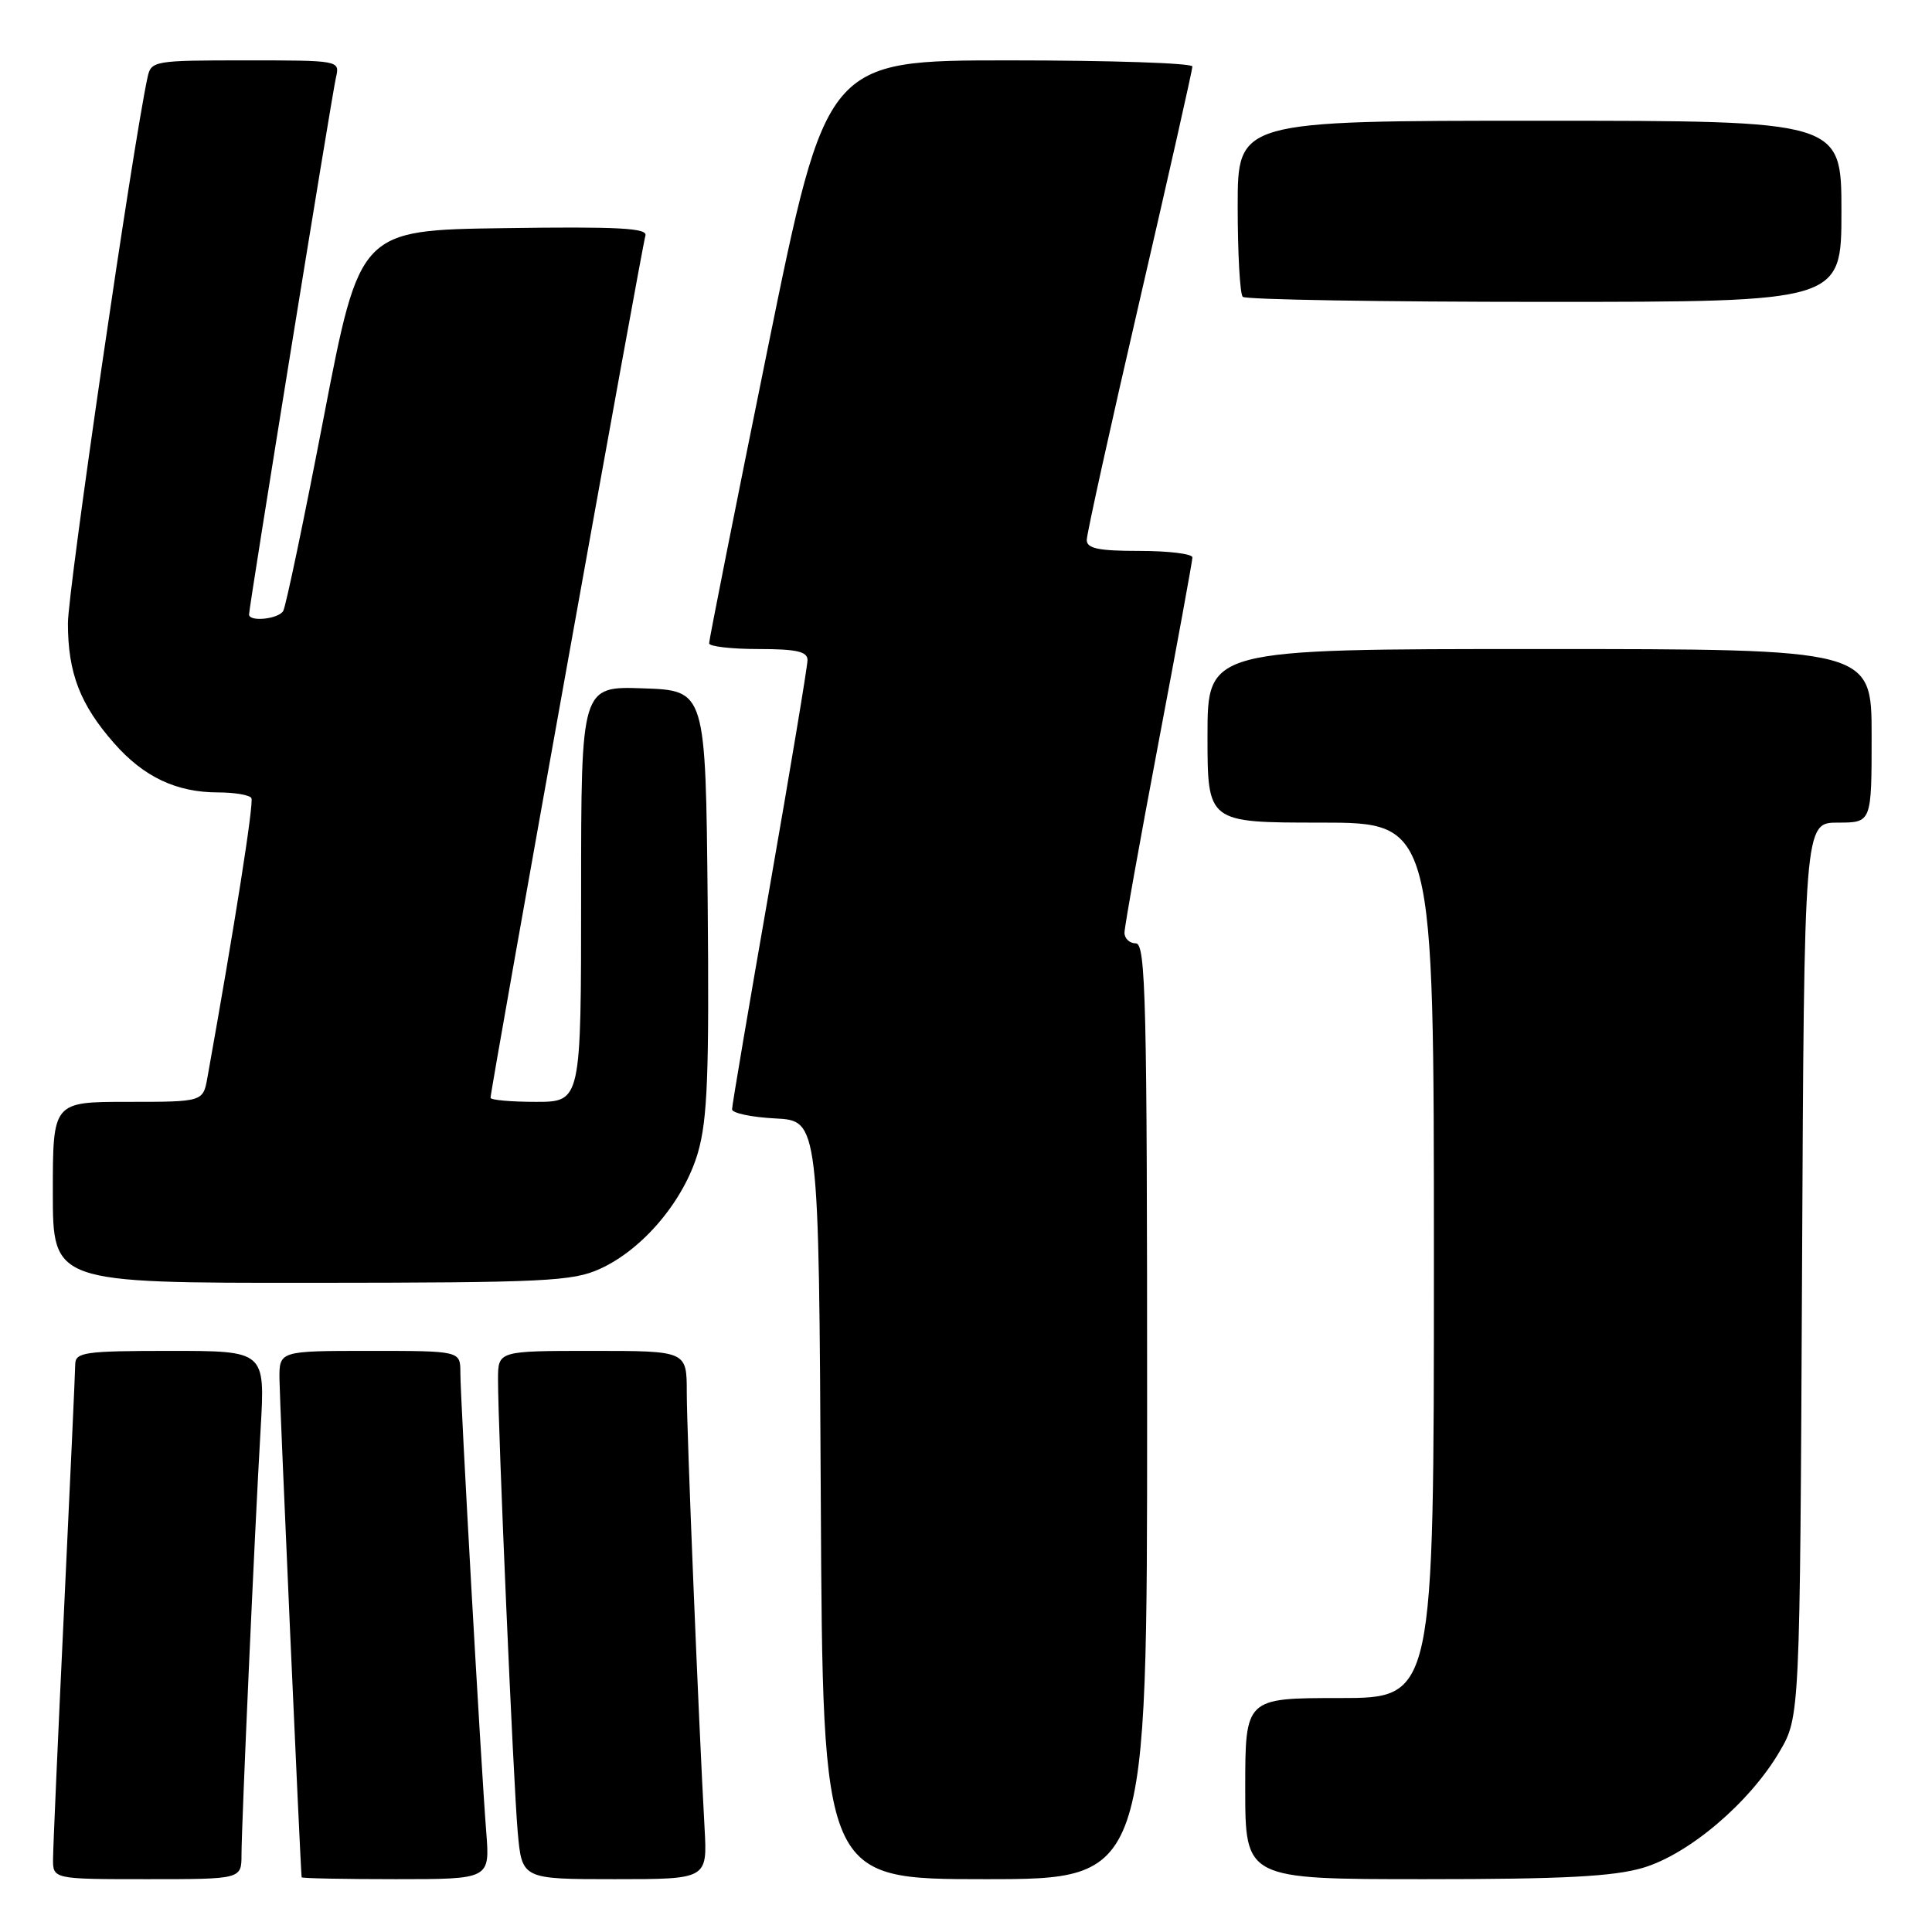 <?xml version="1.0" encoding="UTF-8" standalone="no"?>
<!DOCTYPE svg PUBLIC "-//W3C//DTD SVG 1.1//EN" "http://www.w3.org/Graphics/SVG/1.1/DTD/svg11.dtd" >
<svg xmlns="http://www.w3.org/2000/svg" xmlns:xlink="http://www.w3.org/1999/xlink" version="1.1" viewBox="0 0 256 256">
 <g >
 <path fill="currentColor"
d=" M 32.00 245.75 C 32.01 241.67 33.74 202.96 34.54 189.25 C 35.13 179.00 35.13 179.00 22.57 179.00 C 11.28 179.00 10.00 179.18 9.97 180.75 C 9.96 181.71 9.30 196.22 8.50 213.00 C 7.70 229.78 7.04 244.74 7.03 246.25 C 7.00 249.00 7.00 249.00 19.50 249.00 C 32.00 249.00 32.00 249.00 32.00 245.75 Z  M 64.43 242.75 C 63.74 234.05 61.00 185.40 61.00 181.88 C 61.00 179.00 61.00 179.00 49.00 179.00 C 37.00 179.00 37.00 179.00 37.03 182.75 C 37.05 185.57 39.80 247.41 39.97 248.75 C 39.99 248.89 45.61 249.00 52.46 249.00 C 64.92 249.00 64.92 249.00 64.43 242.75 Z  M 93.36 242.25 C 92.56 227.83 91.00 189.70 91.00 184.49 C 91.00 179.00 91.00 179.00 78.50 179.00 C 66.00 179.00 66.00 179.00 65.99 182.75 C 65.98 189.21 68.02 236.19 68.60 242.75 C 69.16 249.00 69.16 249.00 81.45 249.00 C 93.73 249.00 93.73 249.00 93.36 242.25 Z  M 152.00 187.00 C 152.00 132.56 151.82 125.00 150.50 125.00 C 149.68 125.00 149.00 124.36 149.00 123.59 C 149.00 122.81 151.03 111.49 153.50 98.44 C 155.97 85.40 158.00 74.33 158.00 73.86 C 158.00 73.39 154.85 73.00 151.00 73.00 C 145.55 73.00 144.00 72.68 144.00 71.55 C 144.00 70.75 147.15 56.49 151.00 39.86 C 154.85 23.22 158.00 9.25 158.00 8.81 C 158.00 8.36 147.09 8.00 133.75 8.00 C 109.50 8.00 109.50 8.00 101.71 46.25 C 97.43 67.29 93.95 84.84 93.96 85.25 C 93.98 85.66 96.92 86.00 100.50 86.00 C 105.53 86.00 107.00 86.33 107.00 87.46 C 107.00 88.26 104.75 101.78 102.00 117.50 C 99.25 133.22 97.00 146.49 97.00 146.99 C 97.00 147.49 99.59 148.04 102.75 148.20 C 108.50 148.50 108.50 148.50 108.76 198.75 C 109.02 249.00 109.02 249.00 130.51 249.00 C 152.00 249.00 152.00 249.00 152.00 187.00 Z  M 217.72 247.49 C 223.80 245.68 231.82 238.87 235.78 232.13 C 238.50 227.50 238.50 227.50 238.78 168.25 C 239.06 109.00 239.06 109.00 243.53 109.00 C 248.00 109.00 248.00 109.00 248.00 97.50 C 248.00 86.00 248.00 86.00 204.00 86.00 C 160.00 86.00 160.00 86.00 160.00 97.50 C 160.00 109.00 160.00 109.00 175.00 109.00 C 190.00 109.00 190.00 109.00 190.00 167.00 C 190.00 225.00 190.00 225.00 177.50 225.00 C 165.00 225.00 165.00 225.00 165.00 237.00 C 165.00 249.00 165.00 249.00 188.82 249.00 C 207.15 249.00 213.81 248.65 217.72 247.49 Z  M 79.50 168.13 C 85.20 165.54 90.62 159.10 92.48 152.73 C 93.75 148.34 93.98 142.34 93.77 119.44 C 93.50 91.50 93.50 91.50 85.25 91.21 C 77.00 90.92 77.00 90.92 77.00 118.46 C 77.00 146.00 77.00 146.00 71.00 146.00 C 67.70 146.00 65.00 145.76 65.00 145.46 C 65.00 144.35 85.10 32.45 85.52 31.23 C 85.86 30.22 81.95 30.01 66.81 30.23 C 47.68 30.50 47.68 30.50 42.91 55.22 C 40.29 68.82 37.87 80.41 37.52 80.97 C 36.85 82.04 33.00 82.43 33.00 81.42 C 33.00 80.41 43.97 12.59 44.52 10.25 C 45.04 8.01 44.99 8.00 32.54 8.00 C 20.39 8.00 20.02 8.06 19.55 10.25 C 17.59 19.30 9.00 78.22 9.00 82.59 C 9.00 89.16 10.61 93.35 15.11 98.47 C 19.04 102.95 23.38 105.00 28.91 105.00 C 31.09 105.00 33.07 105.34 33.31 105.75 C 33.66 106.36 31.13 122.43 27.49 142.75 C 26.91 146.00 26.91 146.00 16.95 146.00 C 7.00 146.00 7.00 146.00 7.00 158.00 C 7.00 170.00 7.00 170.00 41.25 169.98 C 72.22 169.96 75.88 169.78 79.50 168.13 Z  M 244.00 28.00 C 244.00 16.00 244.00 16.00 204.00 16.00 C 164.00 16.00 164.00 16.00 164.00 27.33 C 164.00 33.57 164.30 38.97 164.67 39.33 C 165.03 39.70 183.03 40.00 204.67 40.00 C 244.00 40.00 244.00 40.00 244.00 28.00 Z "/>
</g>
</svg>